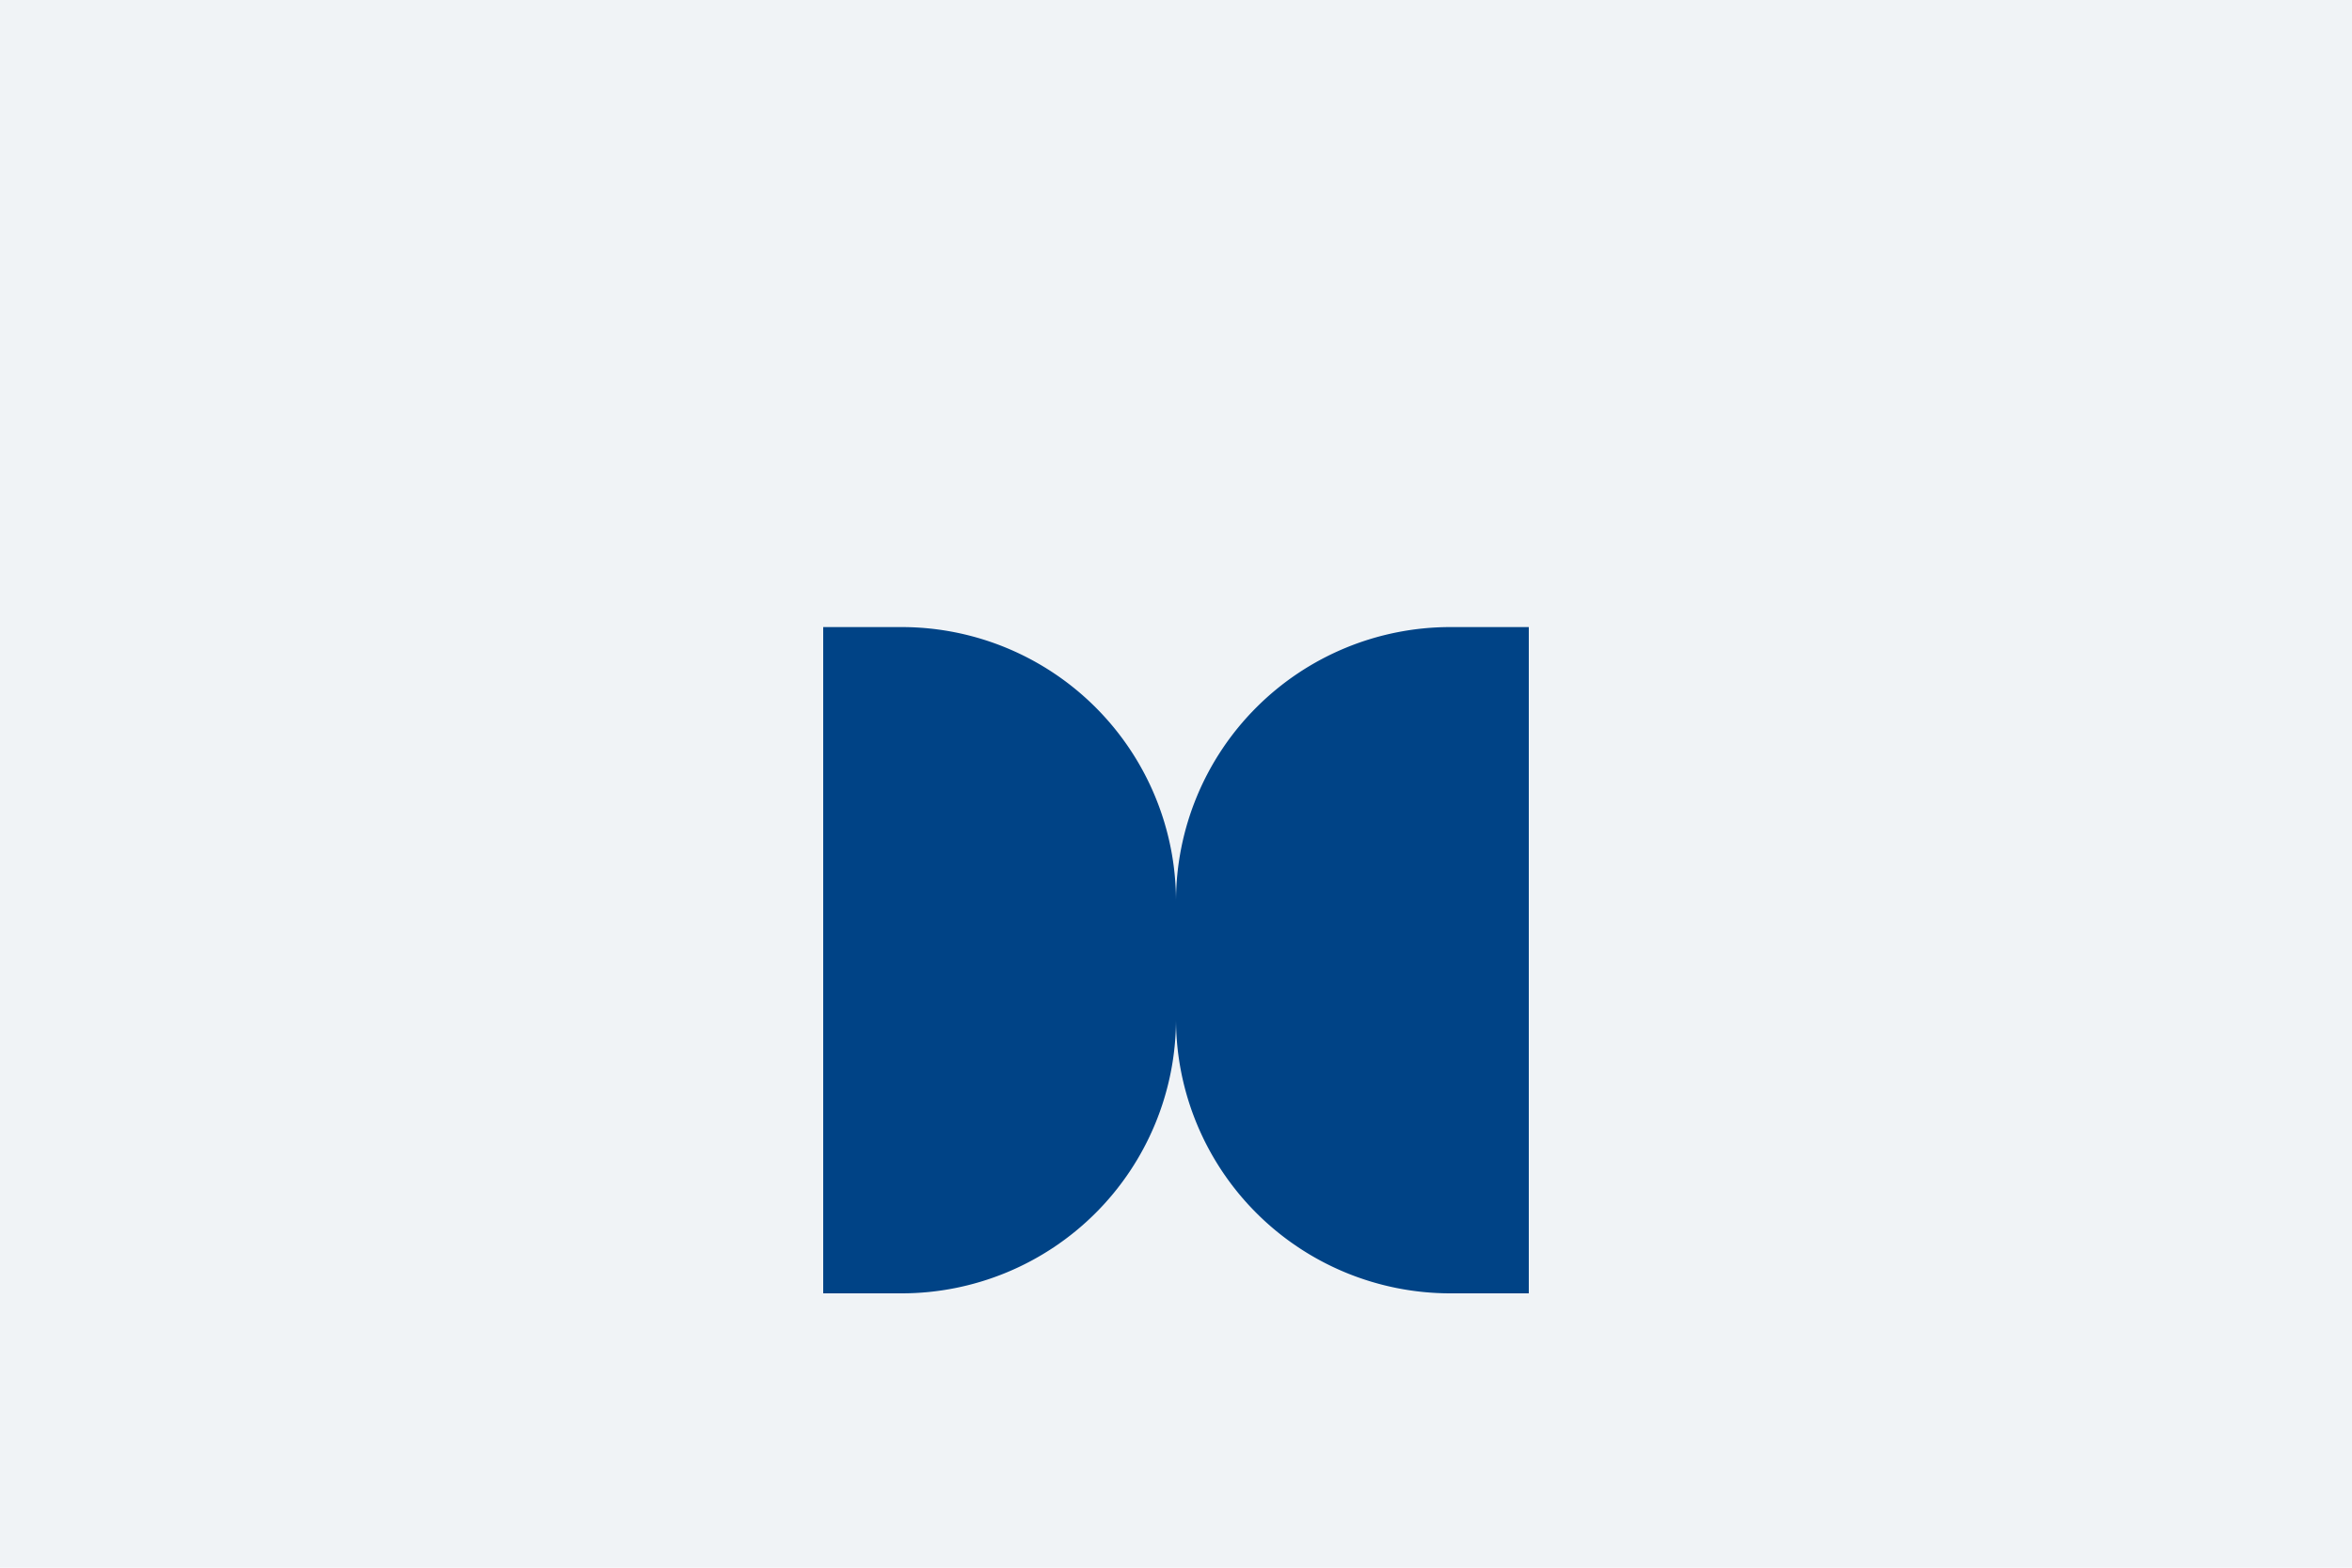 <svg xmlns="http://www.w3.org/2000/svg" width="60" height="40">
  <path fill="#f0f3f6" d="M0 0h60v40H0z"/>
  <path d="M37 16a7 7 0 00-7 7v3a7 7 0 007 7h2V16h-2zm-16 0v17h2a7 7 0 007-7v-3a7 7 0 00-7-7h-2z" fill="#004386"/>
</svg>